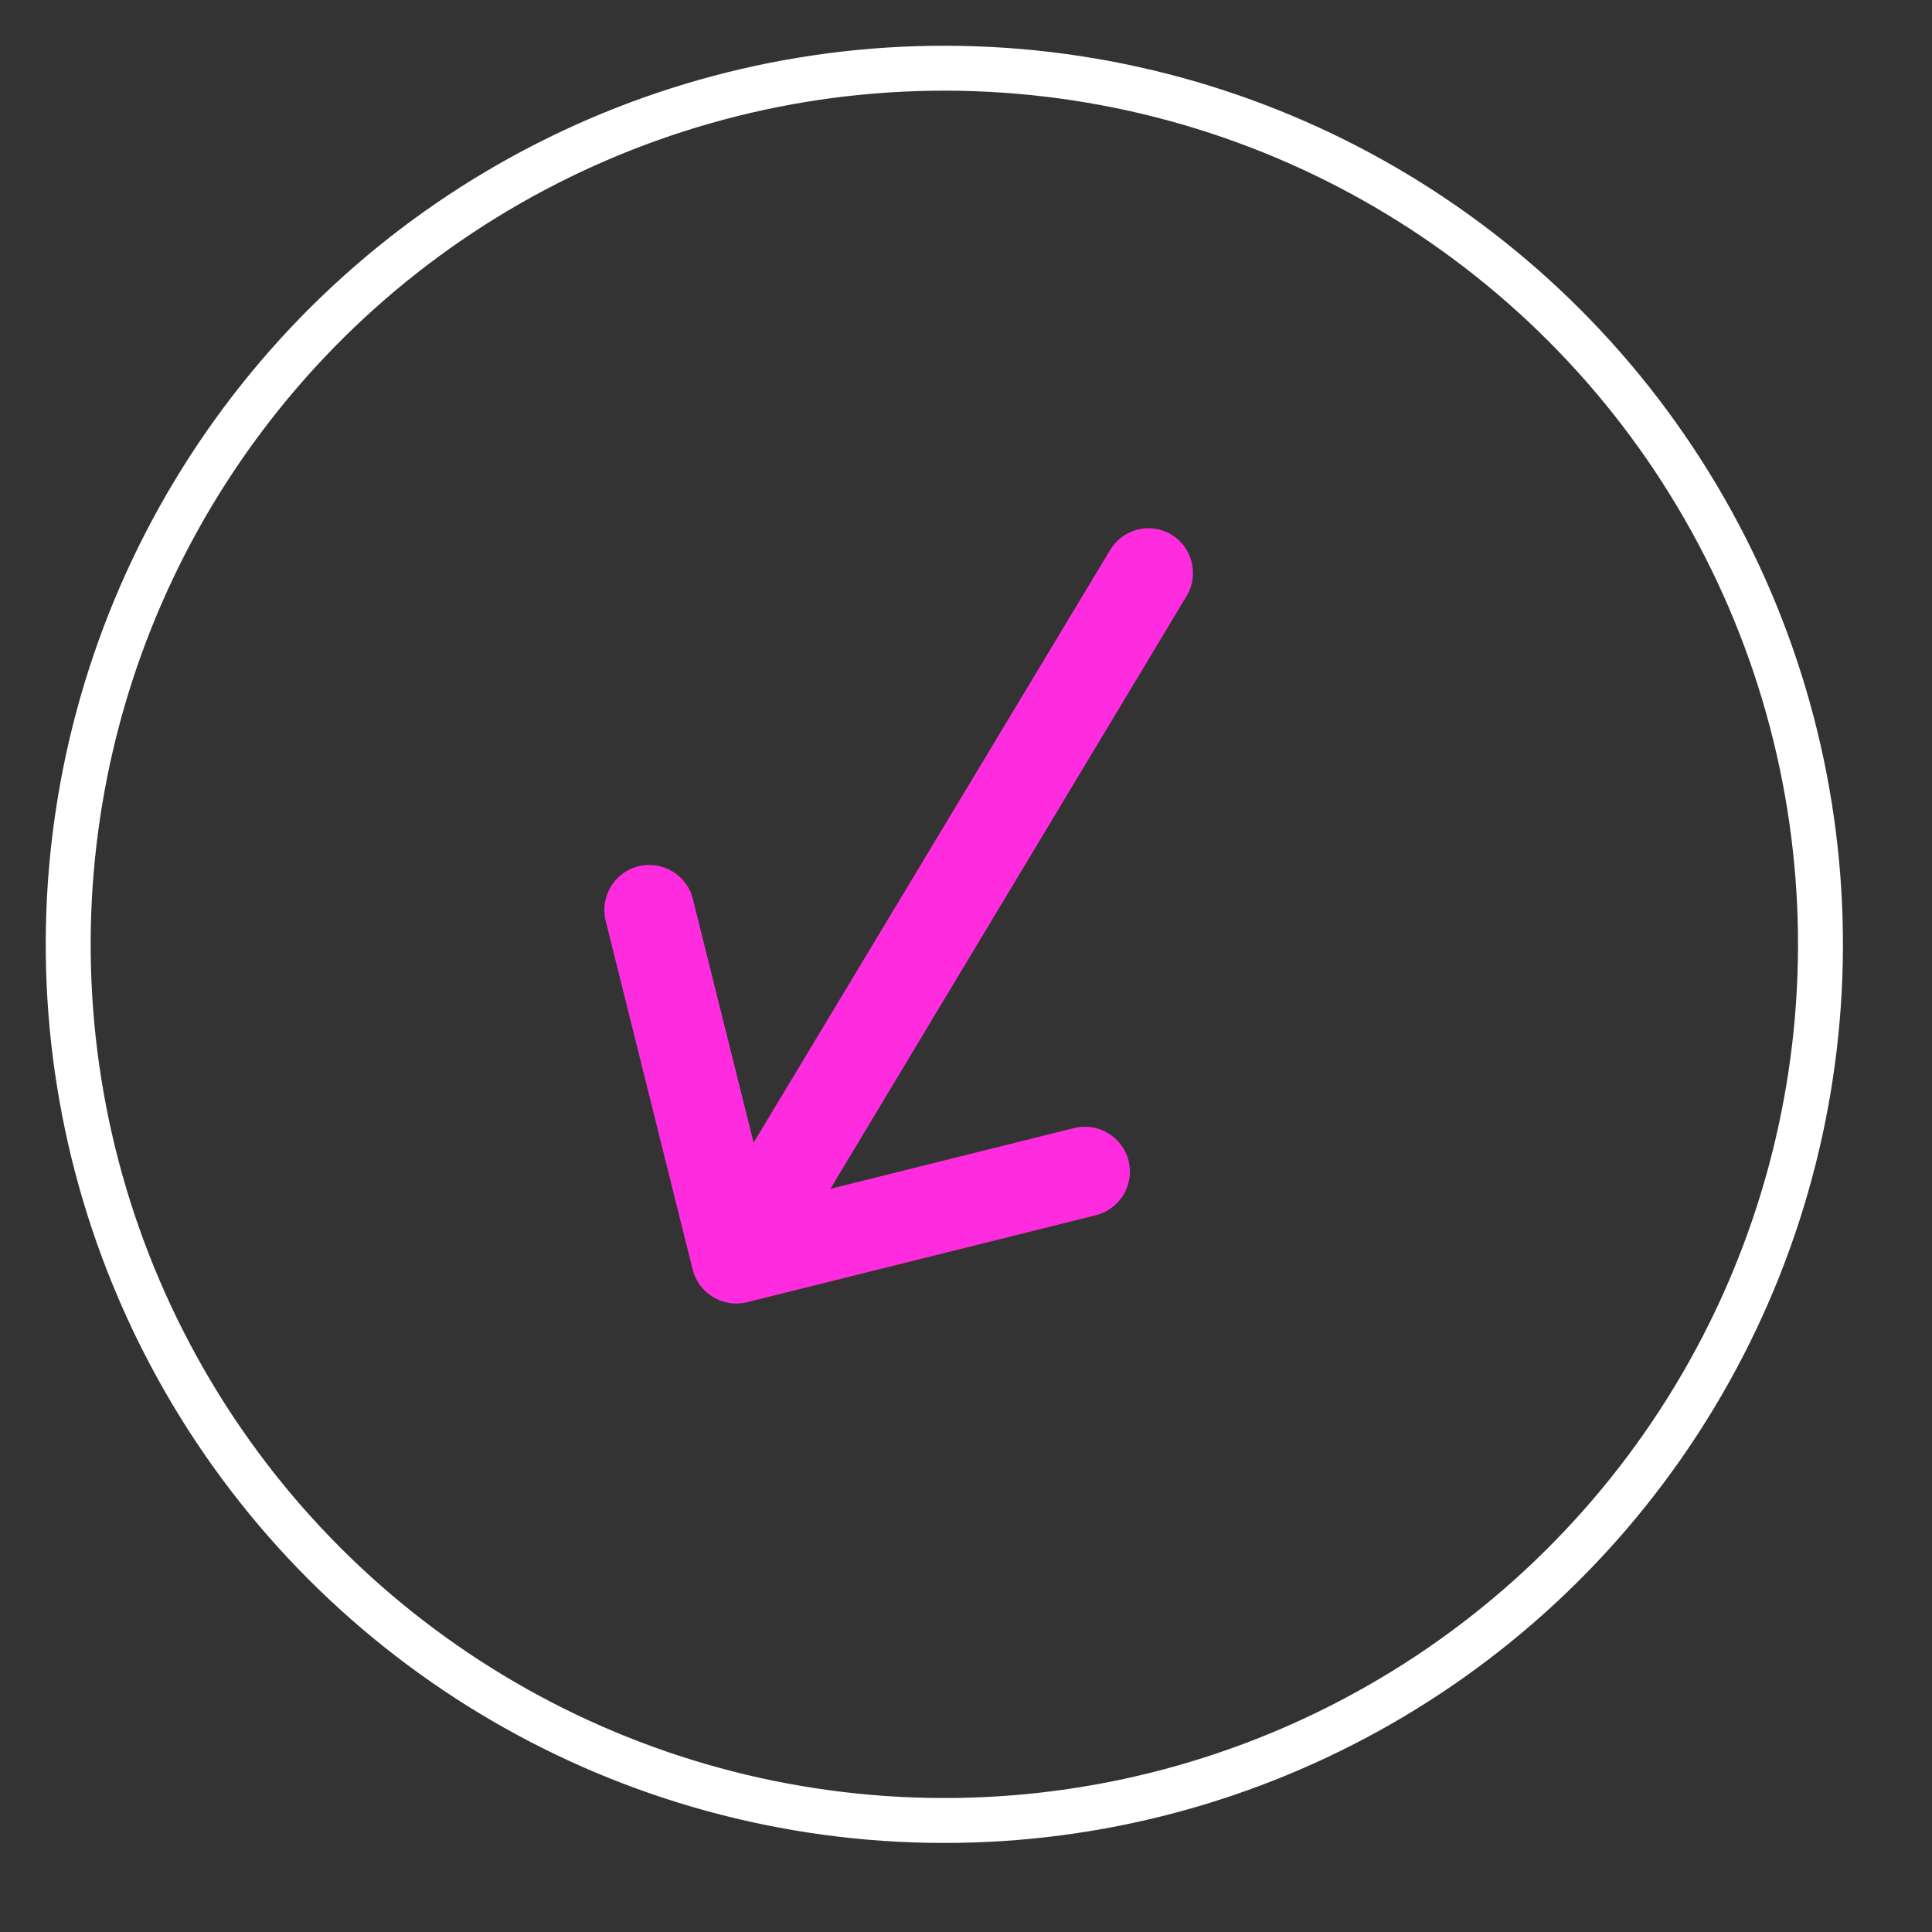 <svg width="43" height="43" viewBox="0 0 43 43" fill="none" xmlns="http://www.w3.org/2000/svg">
<rect x="0" y="0" width="43" height="43" fill="#333333" stroke="none"/>
<circle cx="21.018" cy="21.018" r="19.5" transform="rotate(-87.004 21.018 21.018)" stroke="white"/>
<path d="M26.076 11.9C25.603 11.616 24.992 11.768 24.708 12.241L16.773 25.432L15.421 20.008C15.288 19.474 14.742 19.147 14.209 19.28C13.675 19.413 13.347 19.958 13.48 20.492L15.416 28.254C15.549 28.788 16.094 29.116 16.628 28.983L24.39 27.047C24.924 26.914 25.252 26.369 25.119 25.835C24.985 25.302 24.44 24.974 23.906 25.107L18.482 26.459L26.414 13.258C26.691 12.797 26.536 12.177 26.076 11.9Z" fill="#FF2CDF"/>
</svg>
